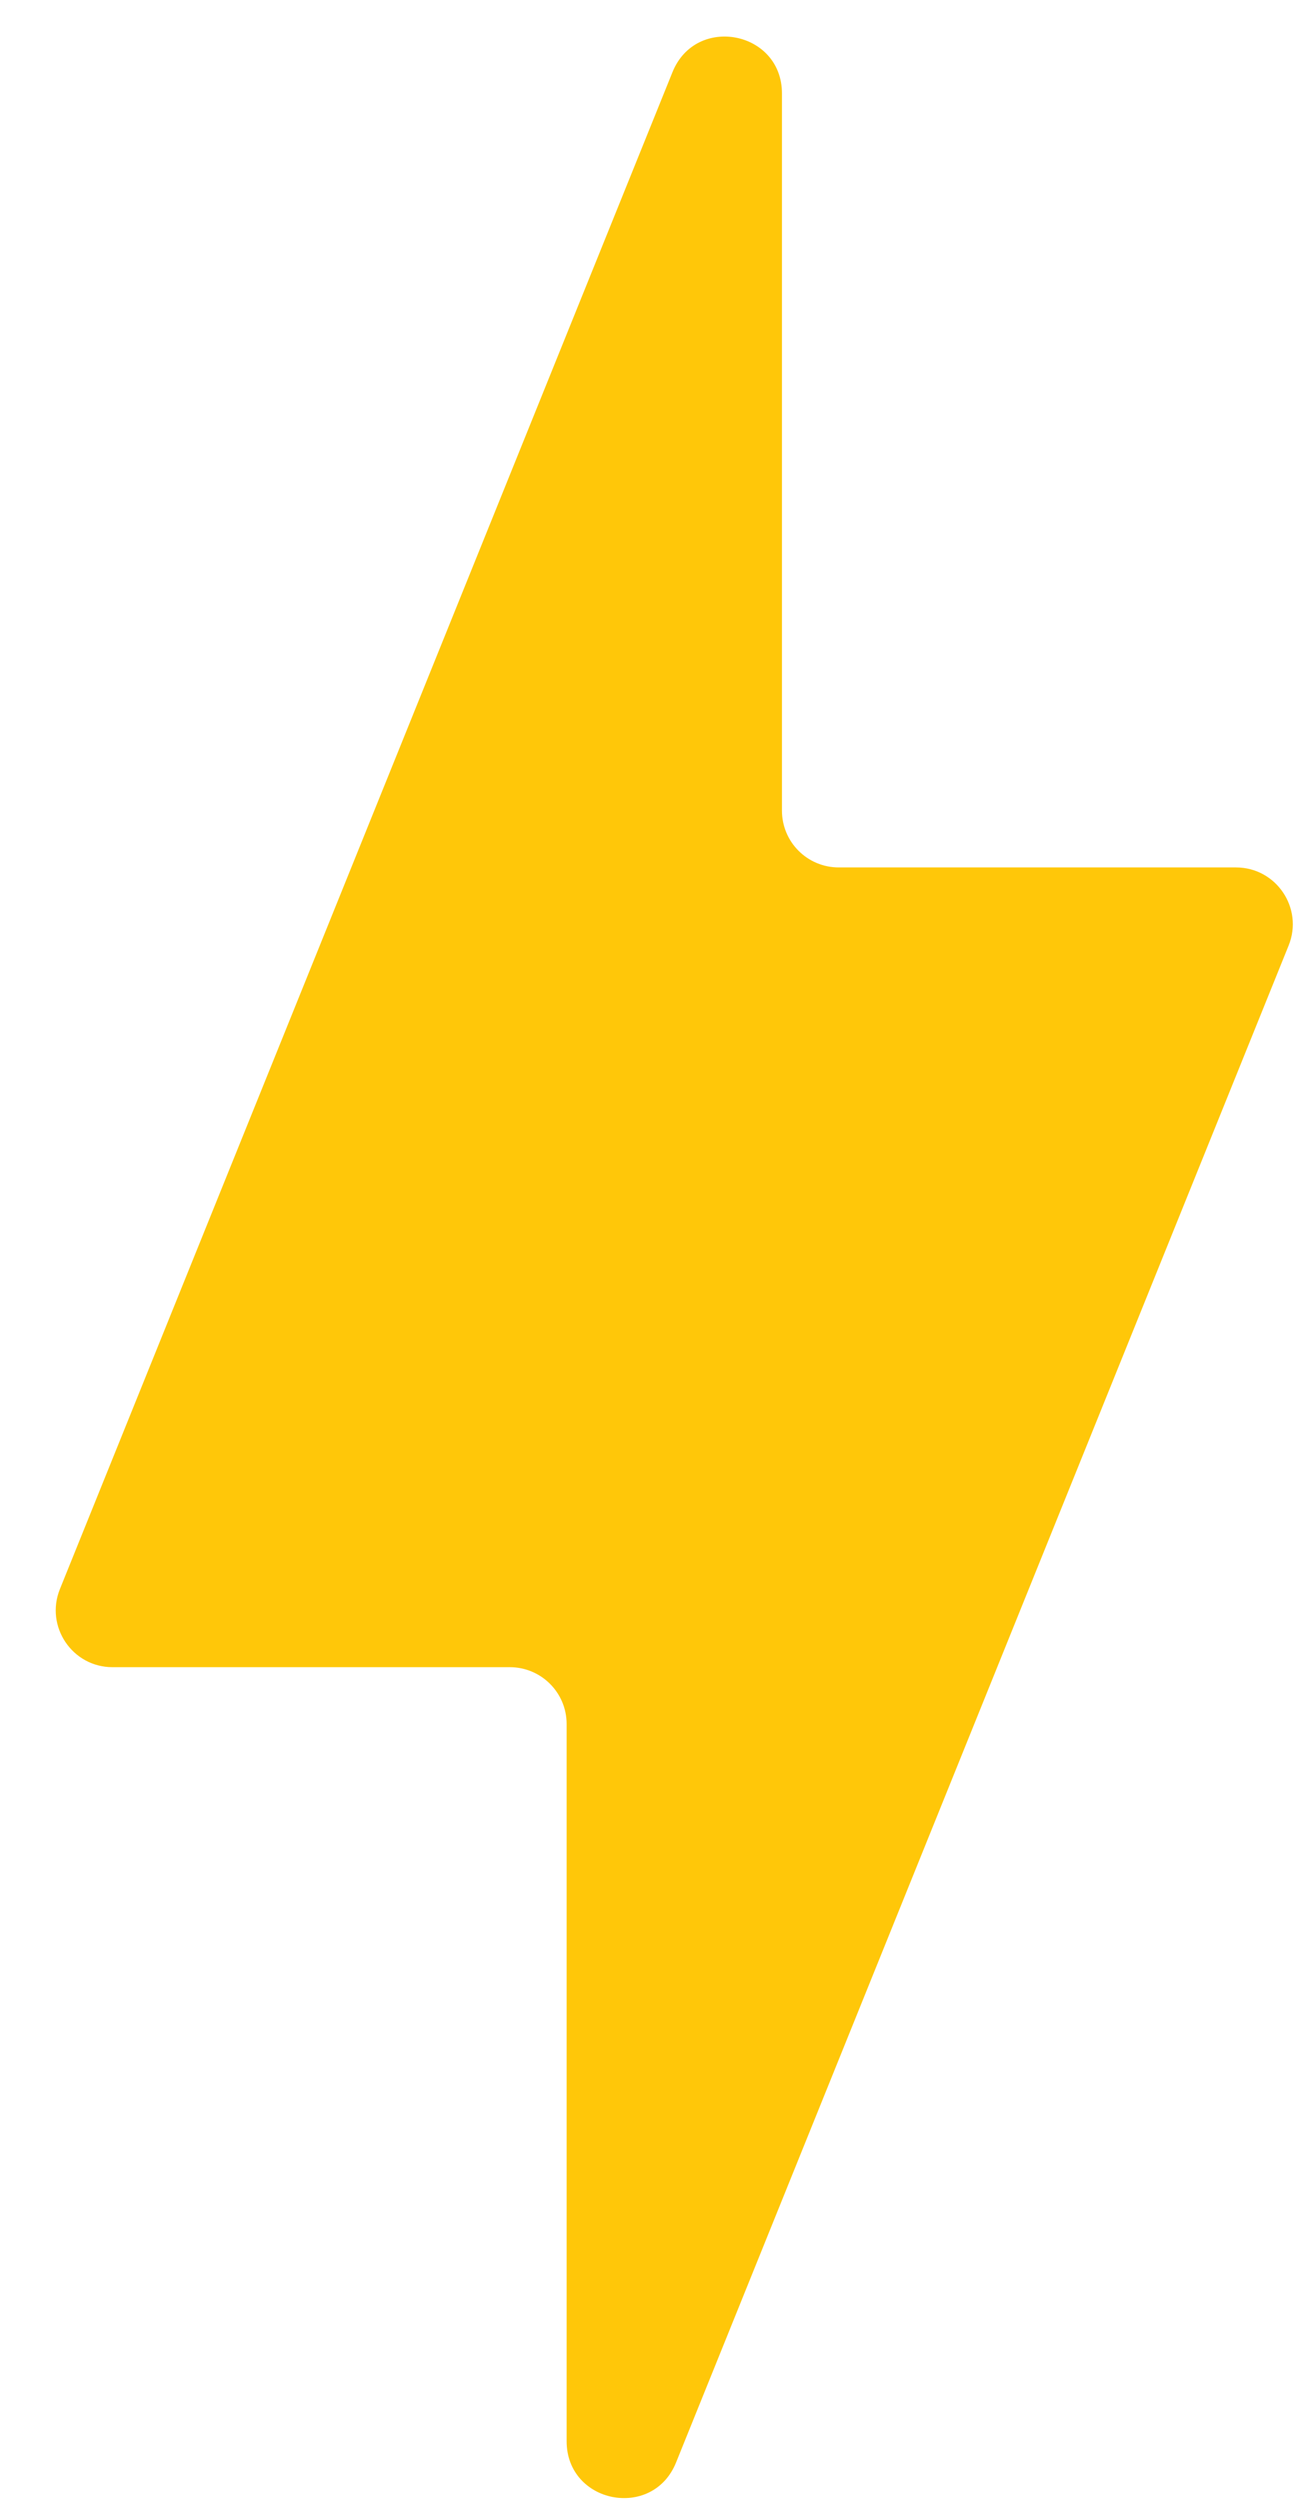<svg width="23" height="44" viewBox="0 0 23 44" fill="none" xmlns="http://www.w3.org/2000/svg">
<path d="M9.979 30.345C9.979 29.793 9.531 29.345 8.979 29.345H1.982C1.273 29.345 0.79 28.628 1.055 27.97L11.843 1.27C12.255 0.251 13.771 0.545 13.771 1.644V14.268C13.771 14.821 14.218 15.268 14.771 15.268H21.767C22.476 15.268 22.96 15.986 22.694 16.643L11.906 43.344C11.494 44.363 9.979 44.068 9.979 42.969V30.345Z" fill="#FFC709"/>
</svg>
